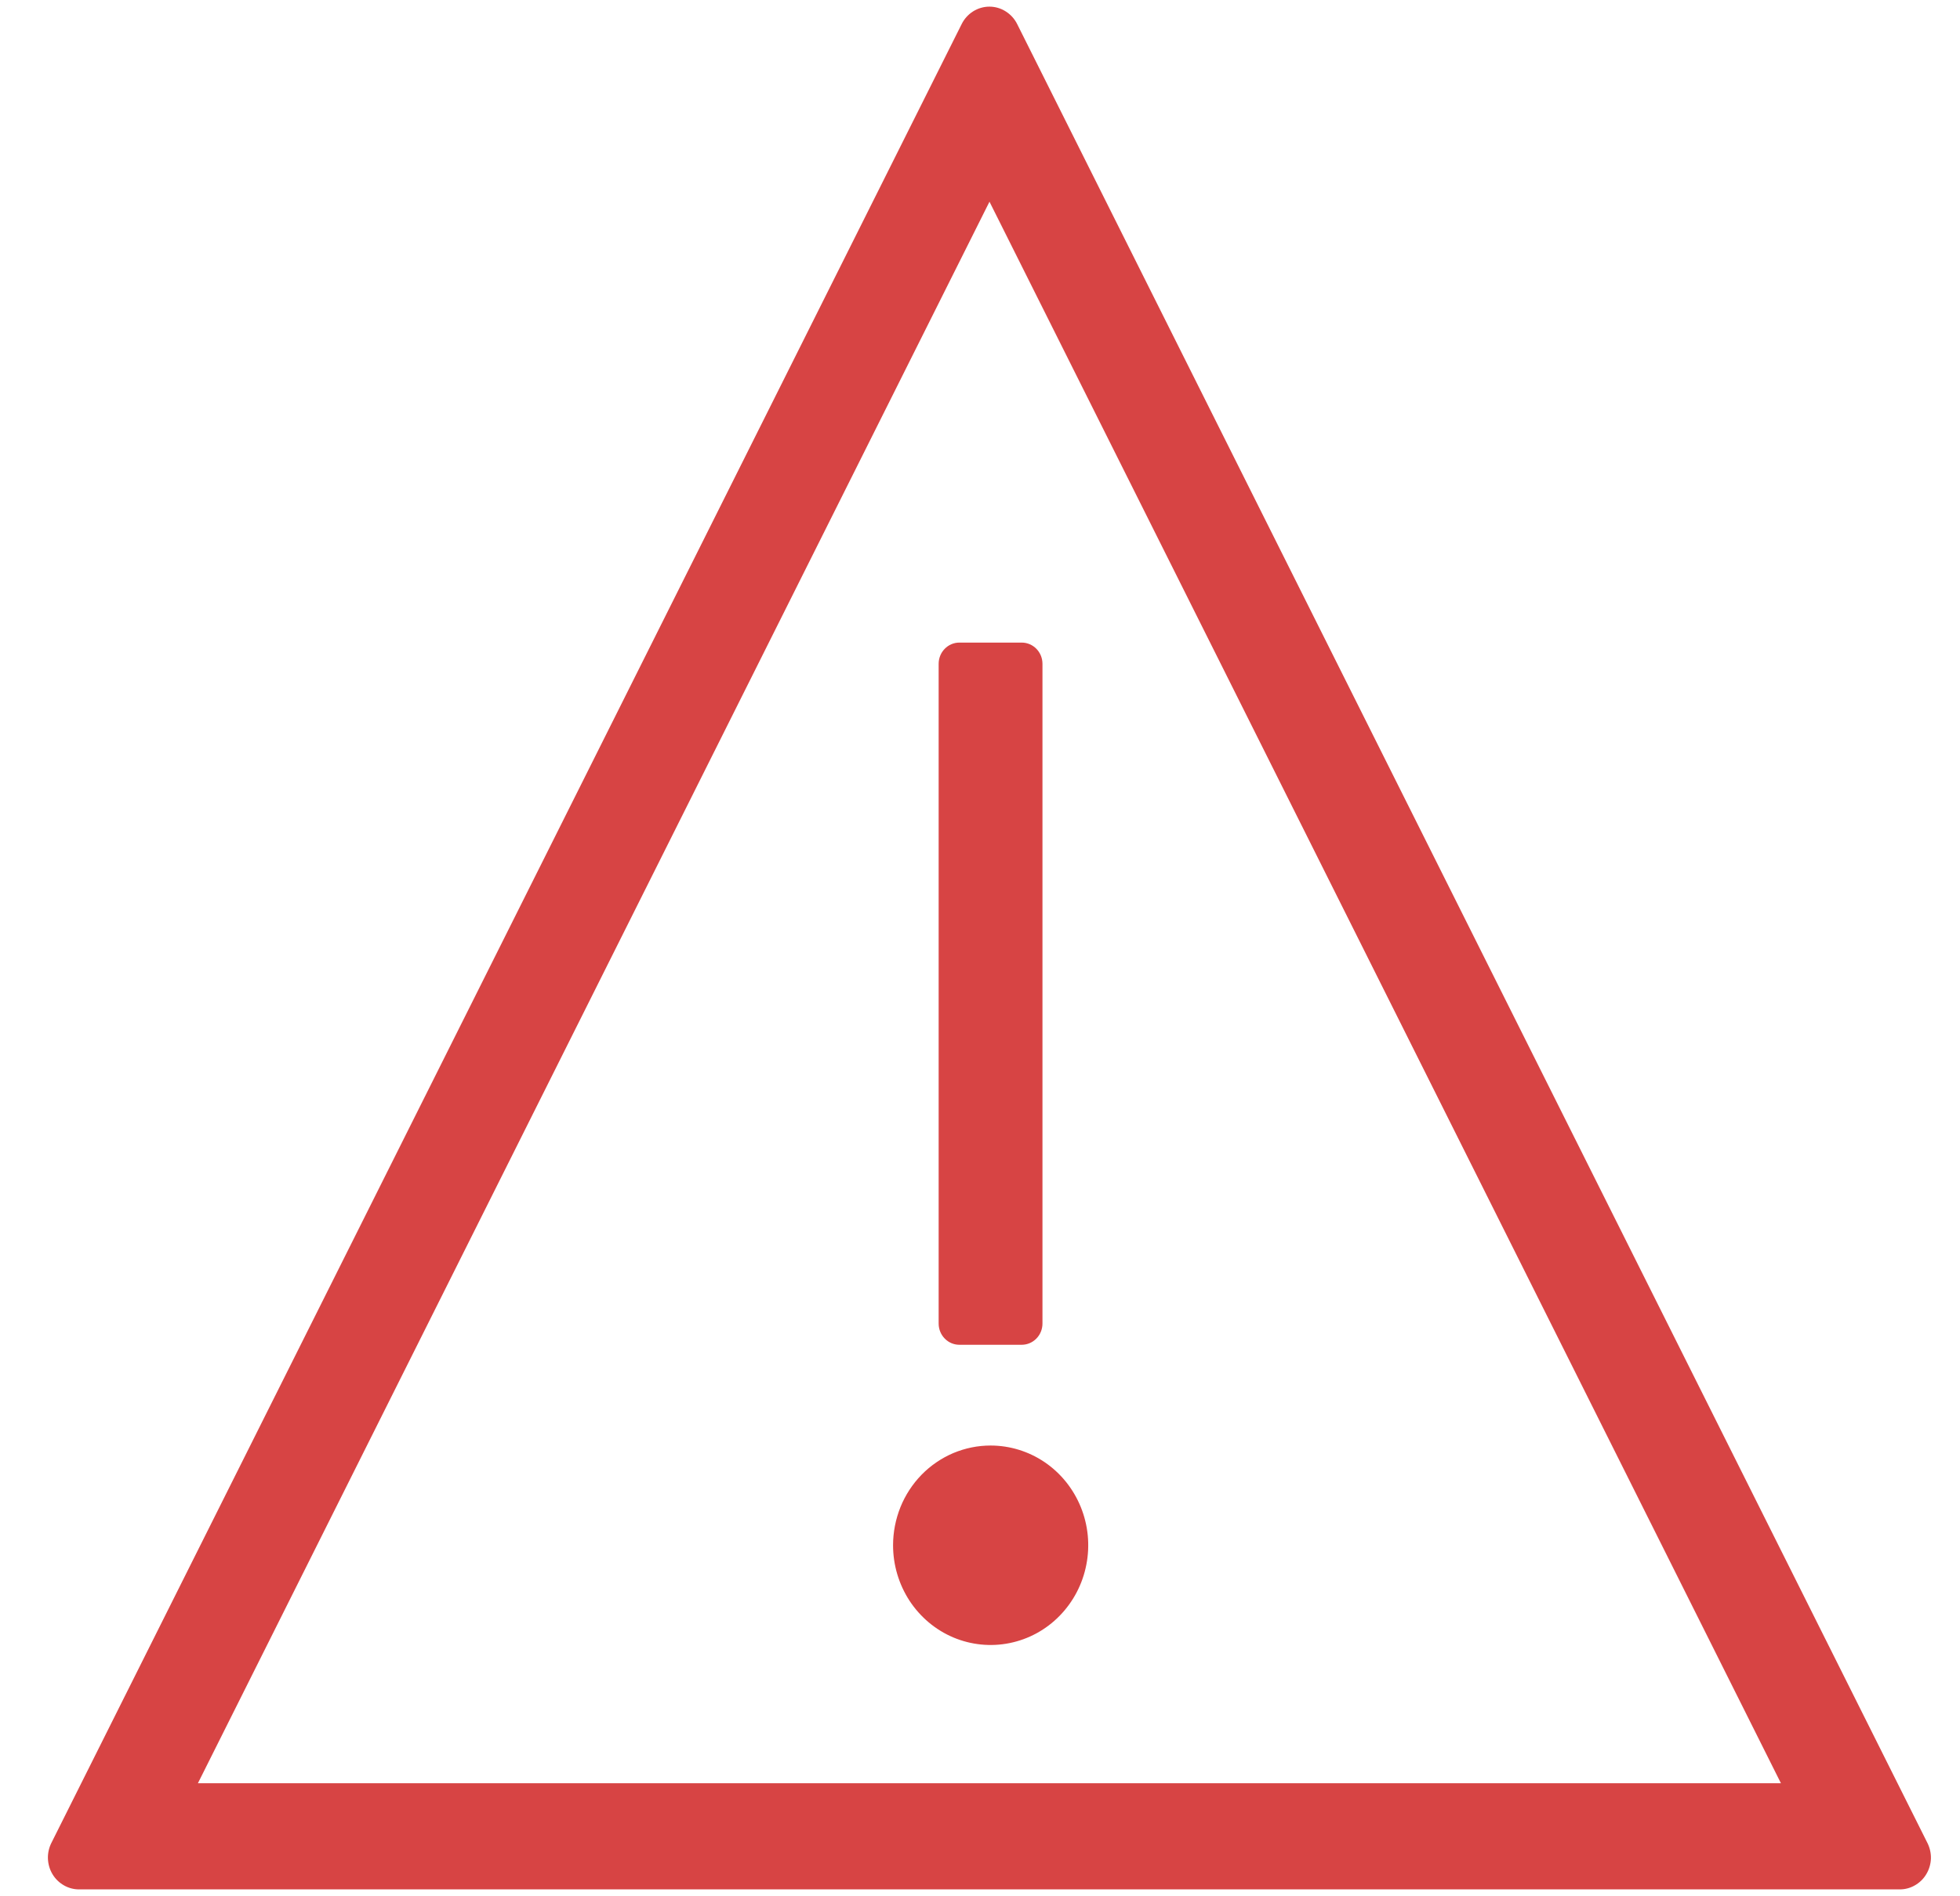 <svg width="31" height="30" viewBox="0 0 31 30" fill="none" xmlns="http://www.w3.org/2000/svg">
<g id="error 1" clip-path="url(#clip0_418_74557)">
<g id="Layer 2">
<g id="Layer 1">
<path id="Vector" d="M30.486 29.159L16.088 0.381C16.047 0.298 15.984 0.229 15.906 0.18C15.829 0.131 15.74 0.105 15.649 0.105C15.558 0.105 15.469 0.131 15.391 0.18C15.314 0.229 15.251 0.298 15.21 0.381L0.811 29.159C0.773 29.236 0.755 29.321 0.758 29.407C0.762 29.493 0.786 29.577 0.83 29.65C0.874 29.724 0.936 29.784 1.009 29.826C1.083 29.869 1.166 29.891 1.25 29.891H30.048C30.132 29.891 30.215 29.869 30.288 29.826C30.362 29.784 30.423 29.724 30.467 29.65C30.511 29.577 30.536 29.493 30.54 29.407C30.543 29.321 30.524 29.236 30.486 29.159ZM3.13 28.212L15.65 3.191L28.168 28.212H3.13Z" fill="#D74444"/>
<path id="Vector_2" d="M16.159 10.166H15.174C14.993 10.166 14.846 10.316 14.846 10.502V20.939C14.846 21.125 14.993 21.275 15.174 21.275H16.159C16.341 21.275 16.488 21.125 16.488 20.939V10.502C16.488 10.316 16.341 10.166 16.159 10.166Z" fill="#D74444"/>
<path id="Vector_3" d="M14.125 24.447C14.125 24.759 14.216 25.064 14.385 25.324C14.555 25.583 14.796 25.786 15.078 25.905C15.36 26.024 15.671 26.055 15.97 25.994C16.27 25.933 16.545 25.783 16.76 25.562C16.976 25.341 17.123 25.06 17.182 24.754C17.242 24.448 17.211 24.13 17.094 23.842C16.977 23.554 16.779 23.307 16.525 23.134C16.271 22.961 15.972 22.869 15.667 22.869C15.464 22.869 15.264 22.91 15.076 22.989C14.889 23.069 14.719 23.185 14.576 23.331C14.433 23.478 14.319 23.652 14.242 23.843C14.165 24.035 14.125 24.24 14.125 24.447Z" fill="#D74444"/>
</g>
</g>
</g>
<defs>
<clipPath id="clip0_418_74557">
<rect width="29.783" height="29.783" fill="white" transform="translate(0.756 0.107)"/>
</clipPath>
</defs>
</svg>

